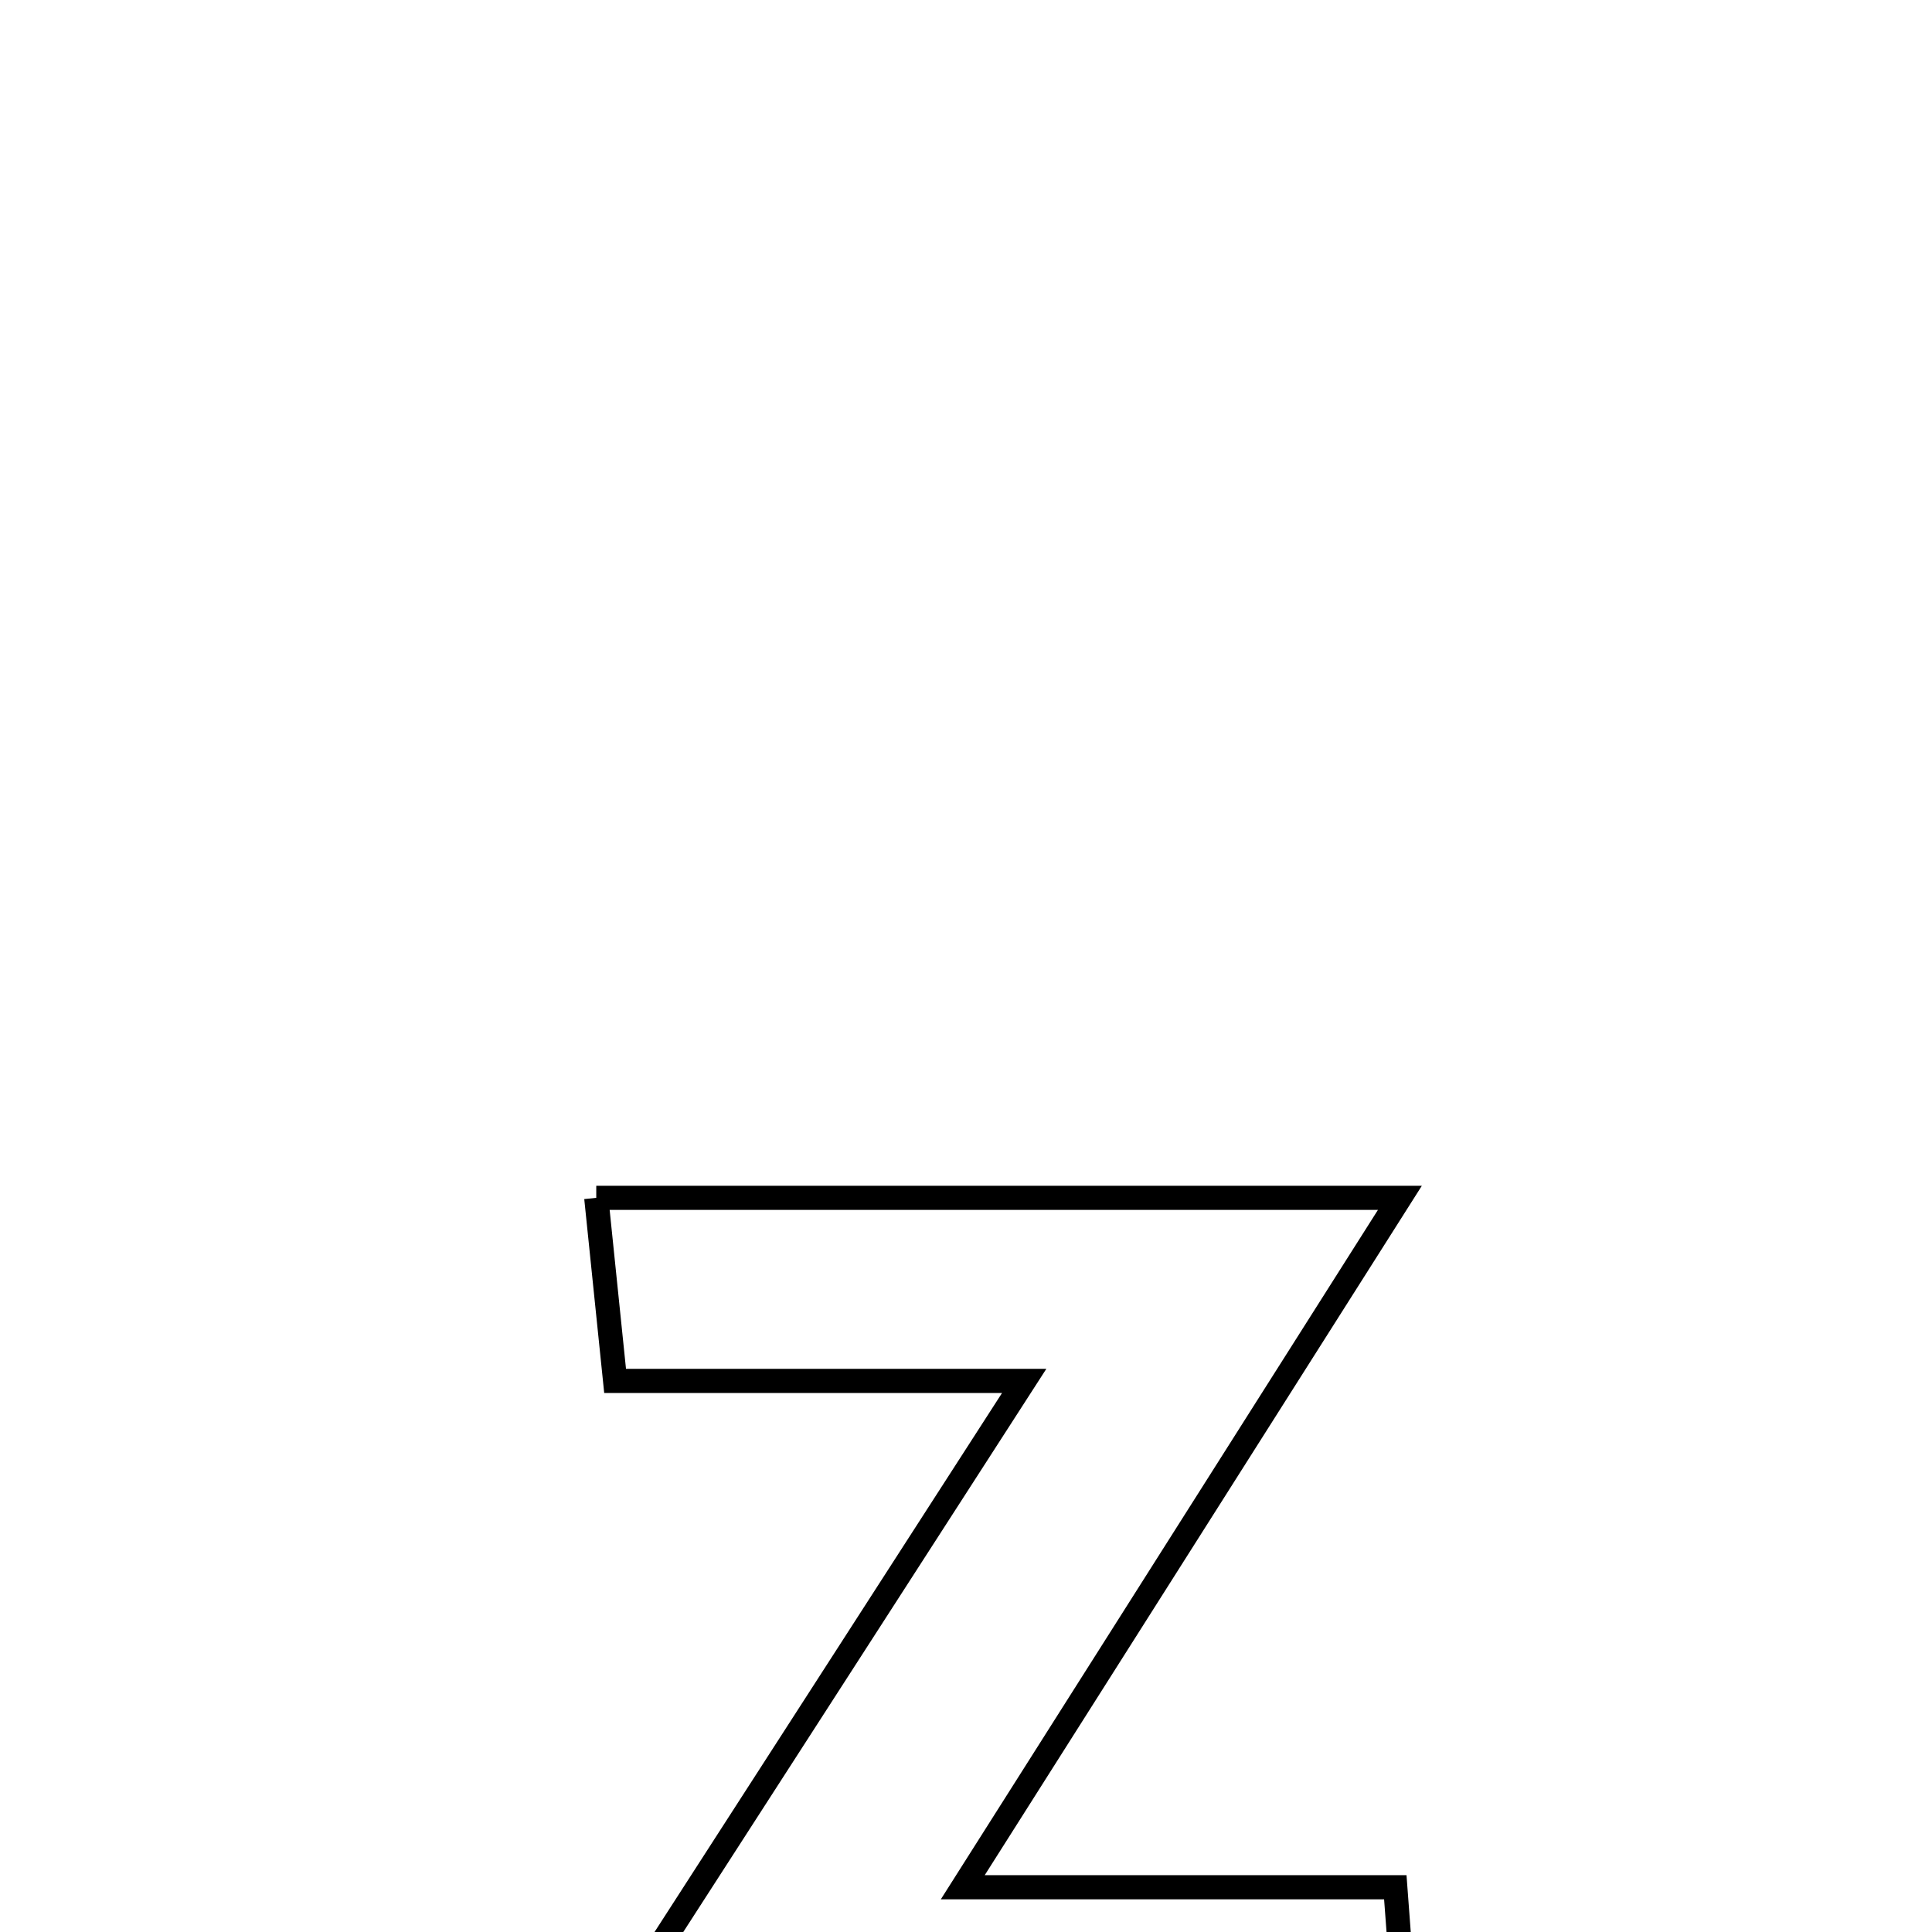 <svg xmlns="http://www.w3.org/2000/svg" viewBox="0.0 0.0 24.0 24.0" height="200px" width="200px"><path fill="none" stroke="black" stroke-width=".3" stroke-opacity="1.0"  filling="0" d="M7.407 14.88 L7.407 14.88 C9.071 14.88 10.735 14.88 12.398 14.88 C14.062 14.88 15.726 14.88 17.39 14.88 L17.39 14.88 C16.485 16.307 15.58 17.734 14.675 19.162 C13.77 20.589 12.865 22.017 11.96 23.444 L11.96 23.444 C13.751 23.444 15.542 23.444 17.333 23.444 L17.333 23.444 C17.389 24.189 17.445 24.935 17.5 25.68 L17.5 25.68 C15.788 25.68 14.076 25.68 12.363 25.68 C10.651 25.68 8.939 25.68 7.226 25.68 L7.226 25.68 C8.143 24.259 9.059 22.838 9.975 21.417 C10.891 19.996 11.807 18.575 12.723 17.154 L12.723 17.154 C11.029 17.154 9.335 17.154 7.641 17.154 L7.641 17.154 C7.563 16.396 7.485 15.638 7.407 14.88 L7.407 14.88"></path></svg>